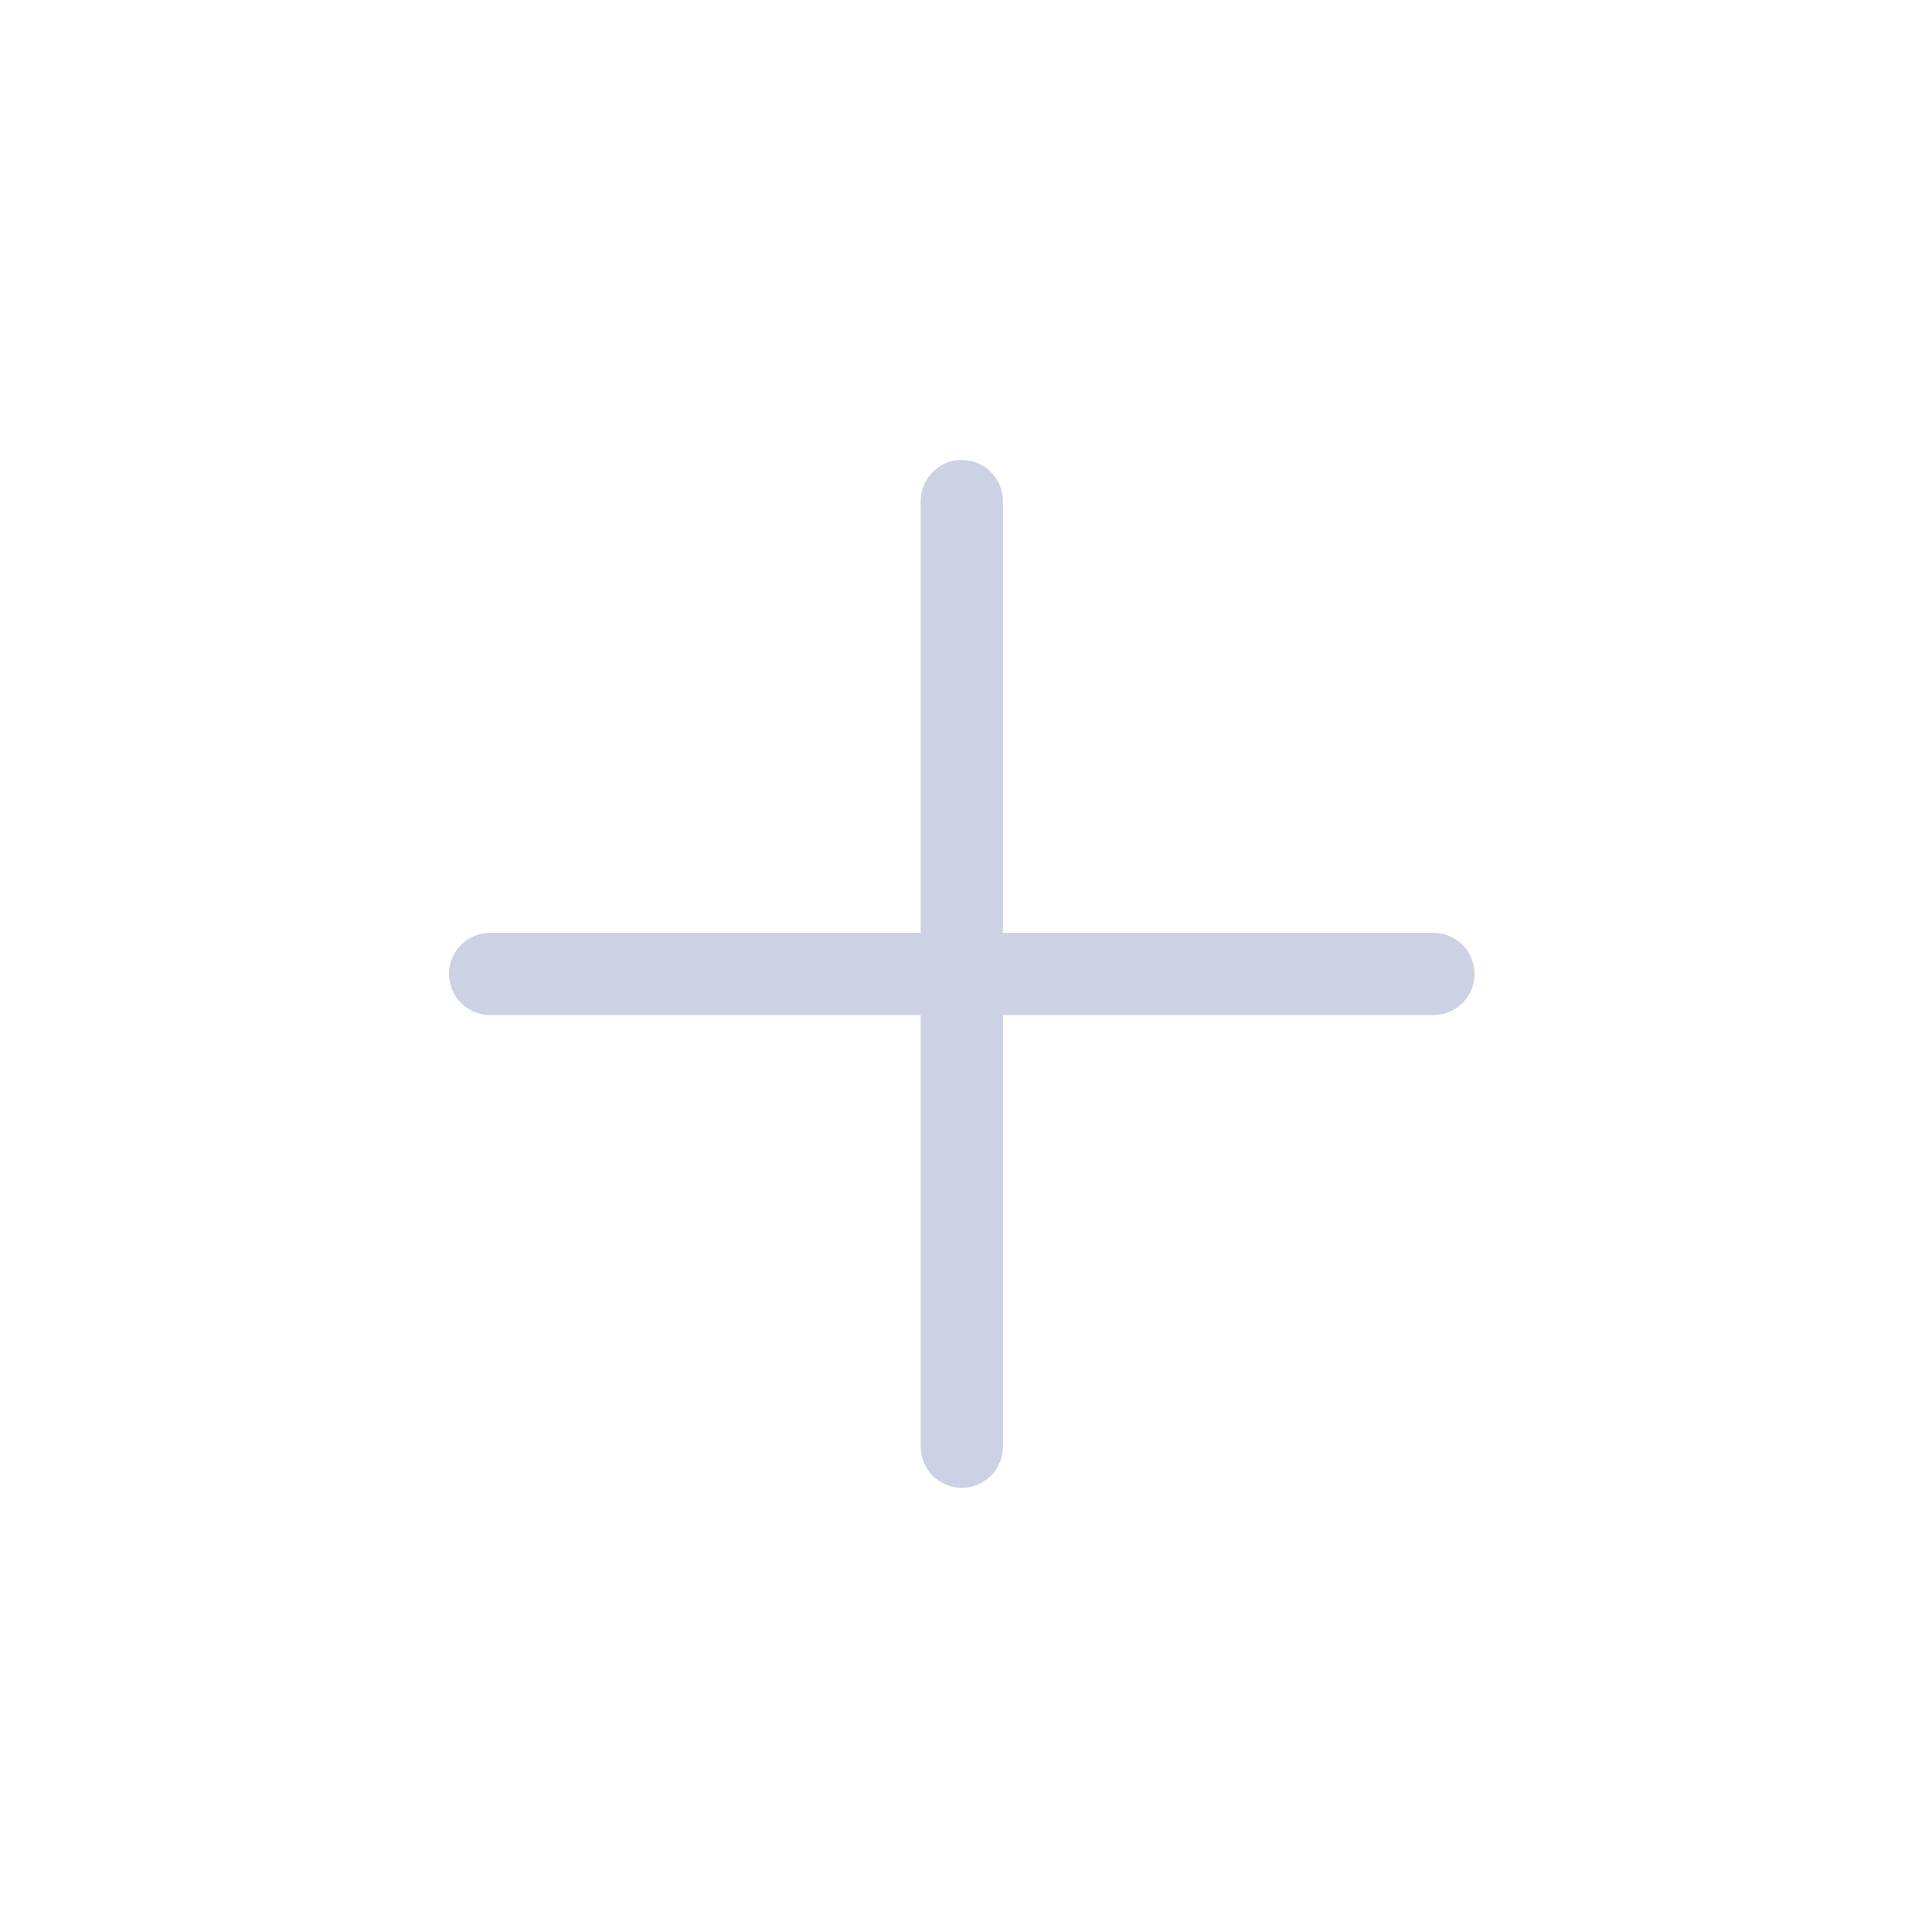 <svg width="47" height="47" viewBox="0 0 47 47" fill="none" xmlns="http://www.w3.org/2000/svg">
<path d="M23.398 12.19L23.398 35.194" stroke="#CCD2E3" stroke-width="2" stroke-linecap="round"/>
<path d="M34.871 23.693L11.923 23.693" stroke="#CCD2E3" stroke-width="2" stroke-linecap="round"/>
</svg>

